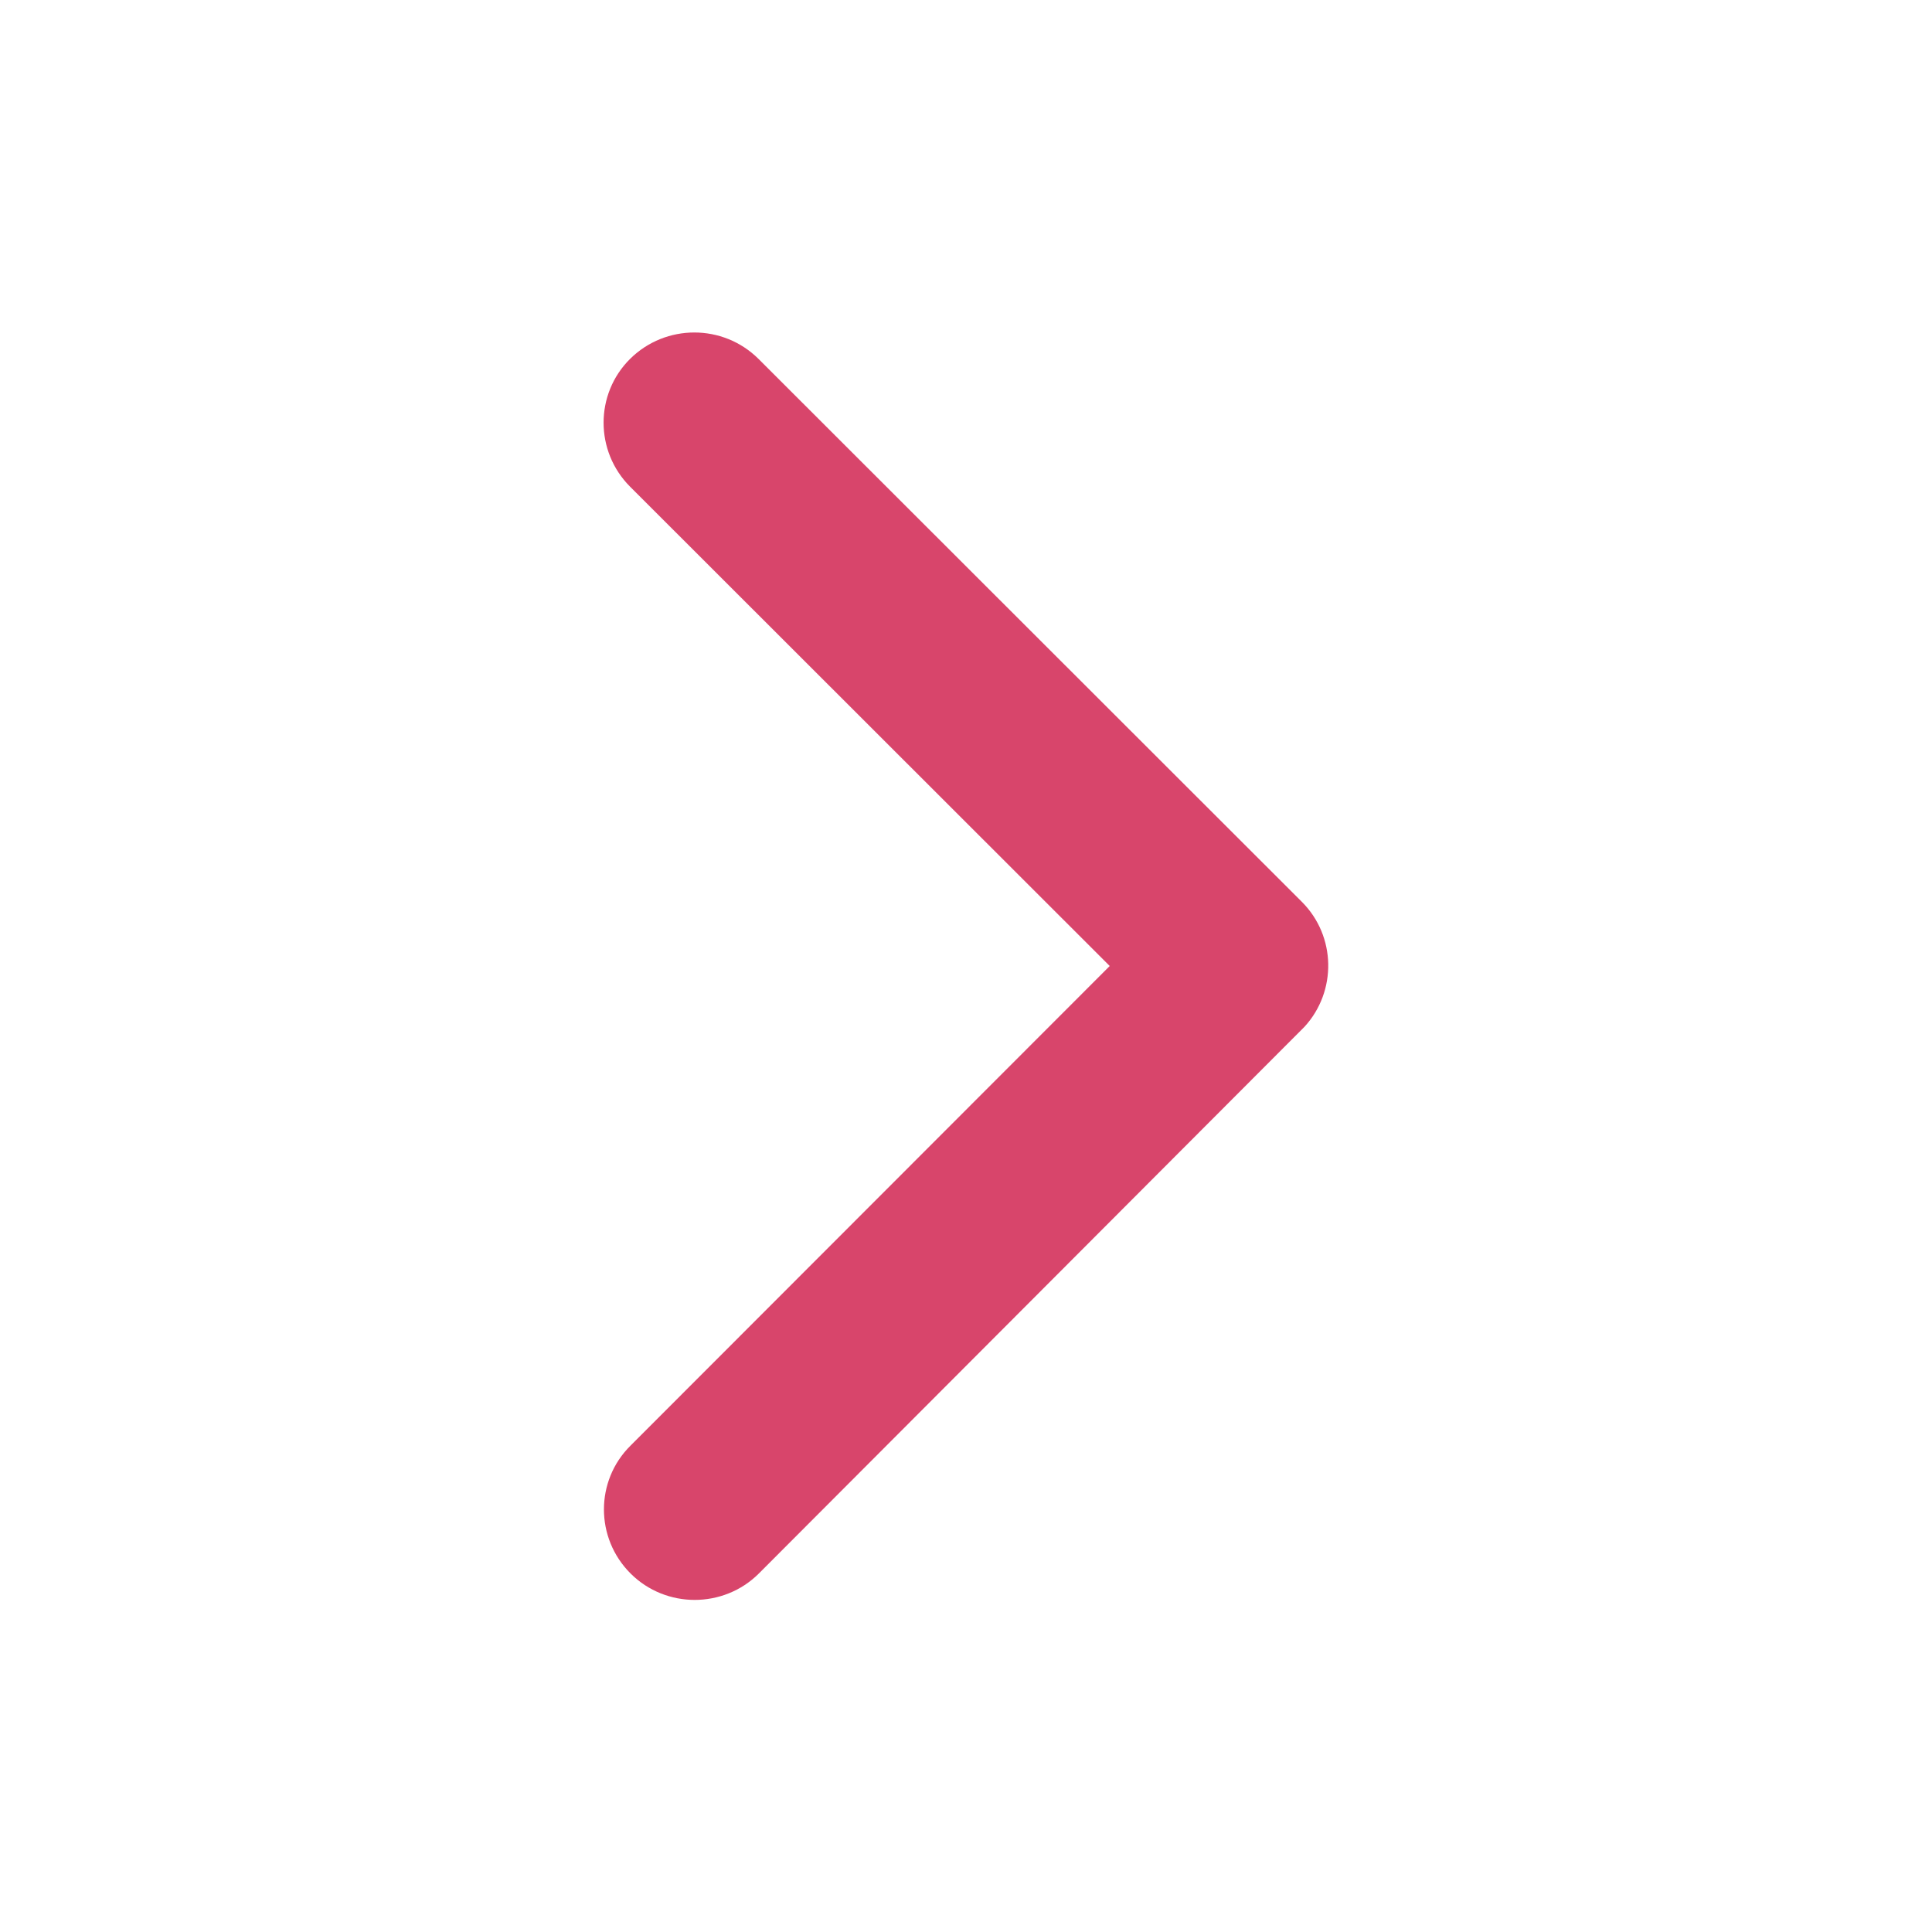 <svg width="18" height="18" viewBox="0 0 18 18" fill="none" xmlns="http://www.w3.org/2000/svg">
<path d="M10.339 9L5.871 4.535C5.541 4.205 5.541 3.67 5.871 3.343C6.202 3.016 6.736 3.016 7.066 3.343L12.129 8.402C12.449 8.722 12.456 9.236 12.154 9.566L7.07 14.66C6.905 14.825 6.687 14.906 6.472 14.906C6.258 14.906 6.04 14.825 5.875 14.66C5.544 14.33 5.544 13.795 5.875 13.468L10.339 9Z" fill="#D8456B"/>
</svg>

